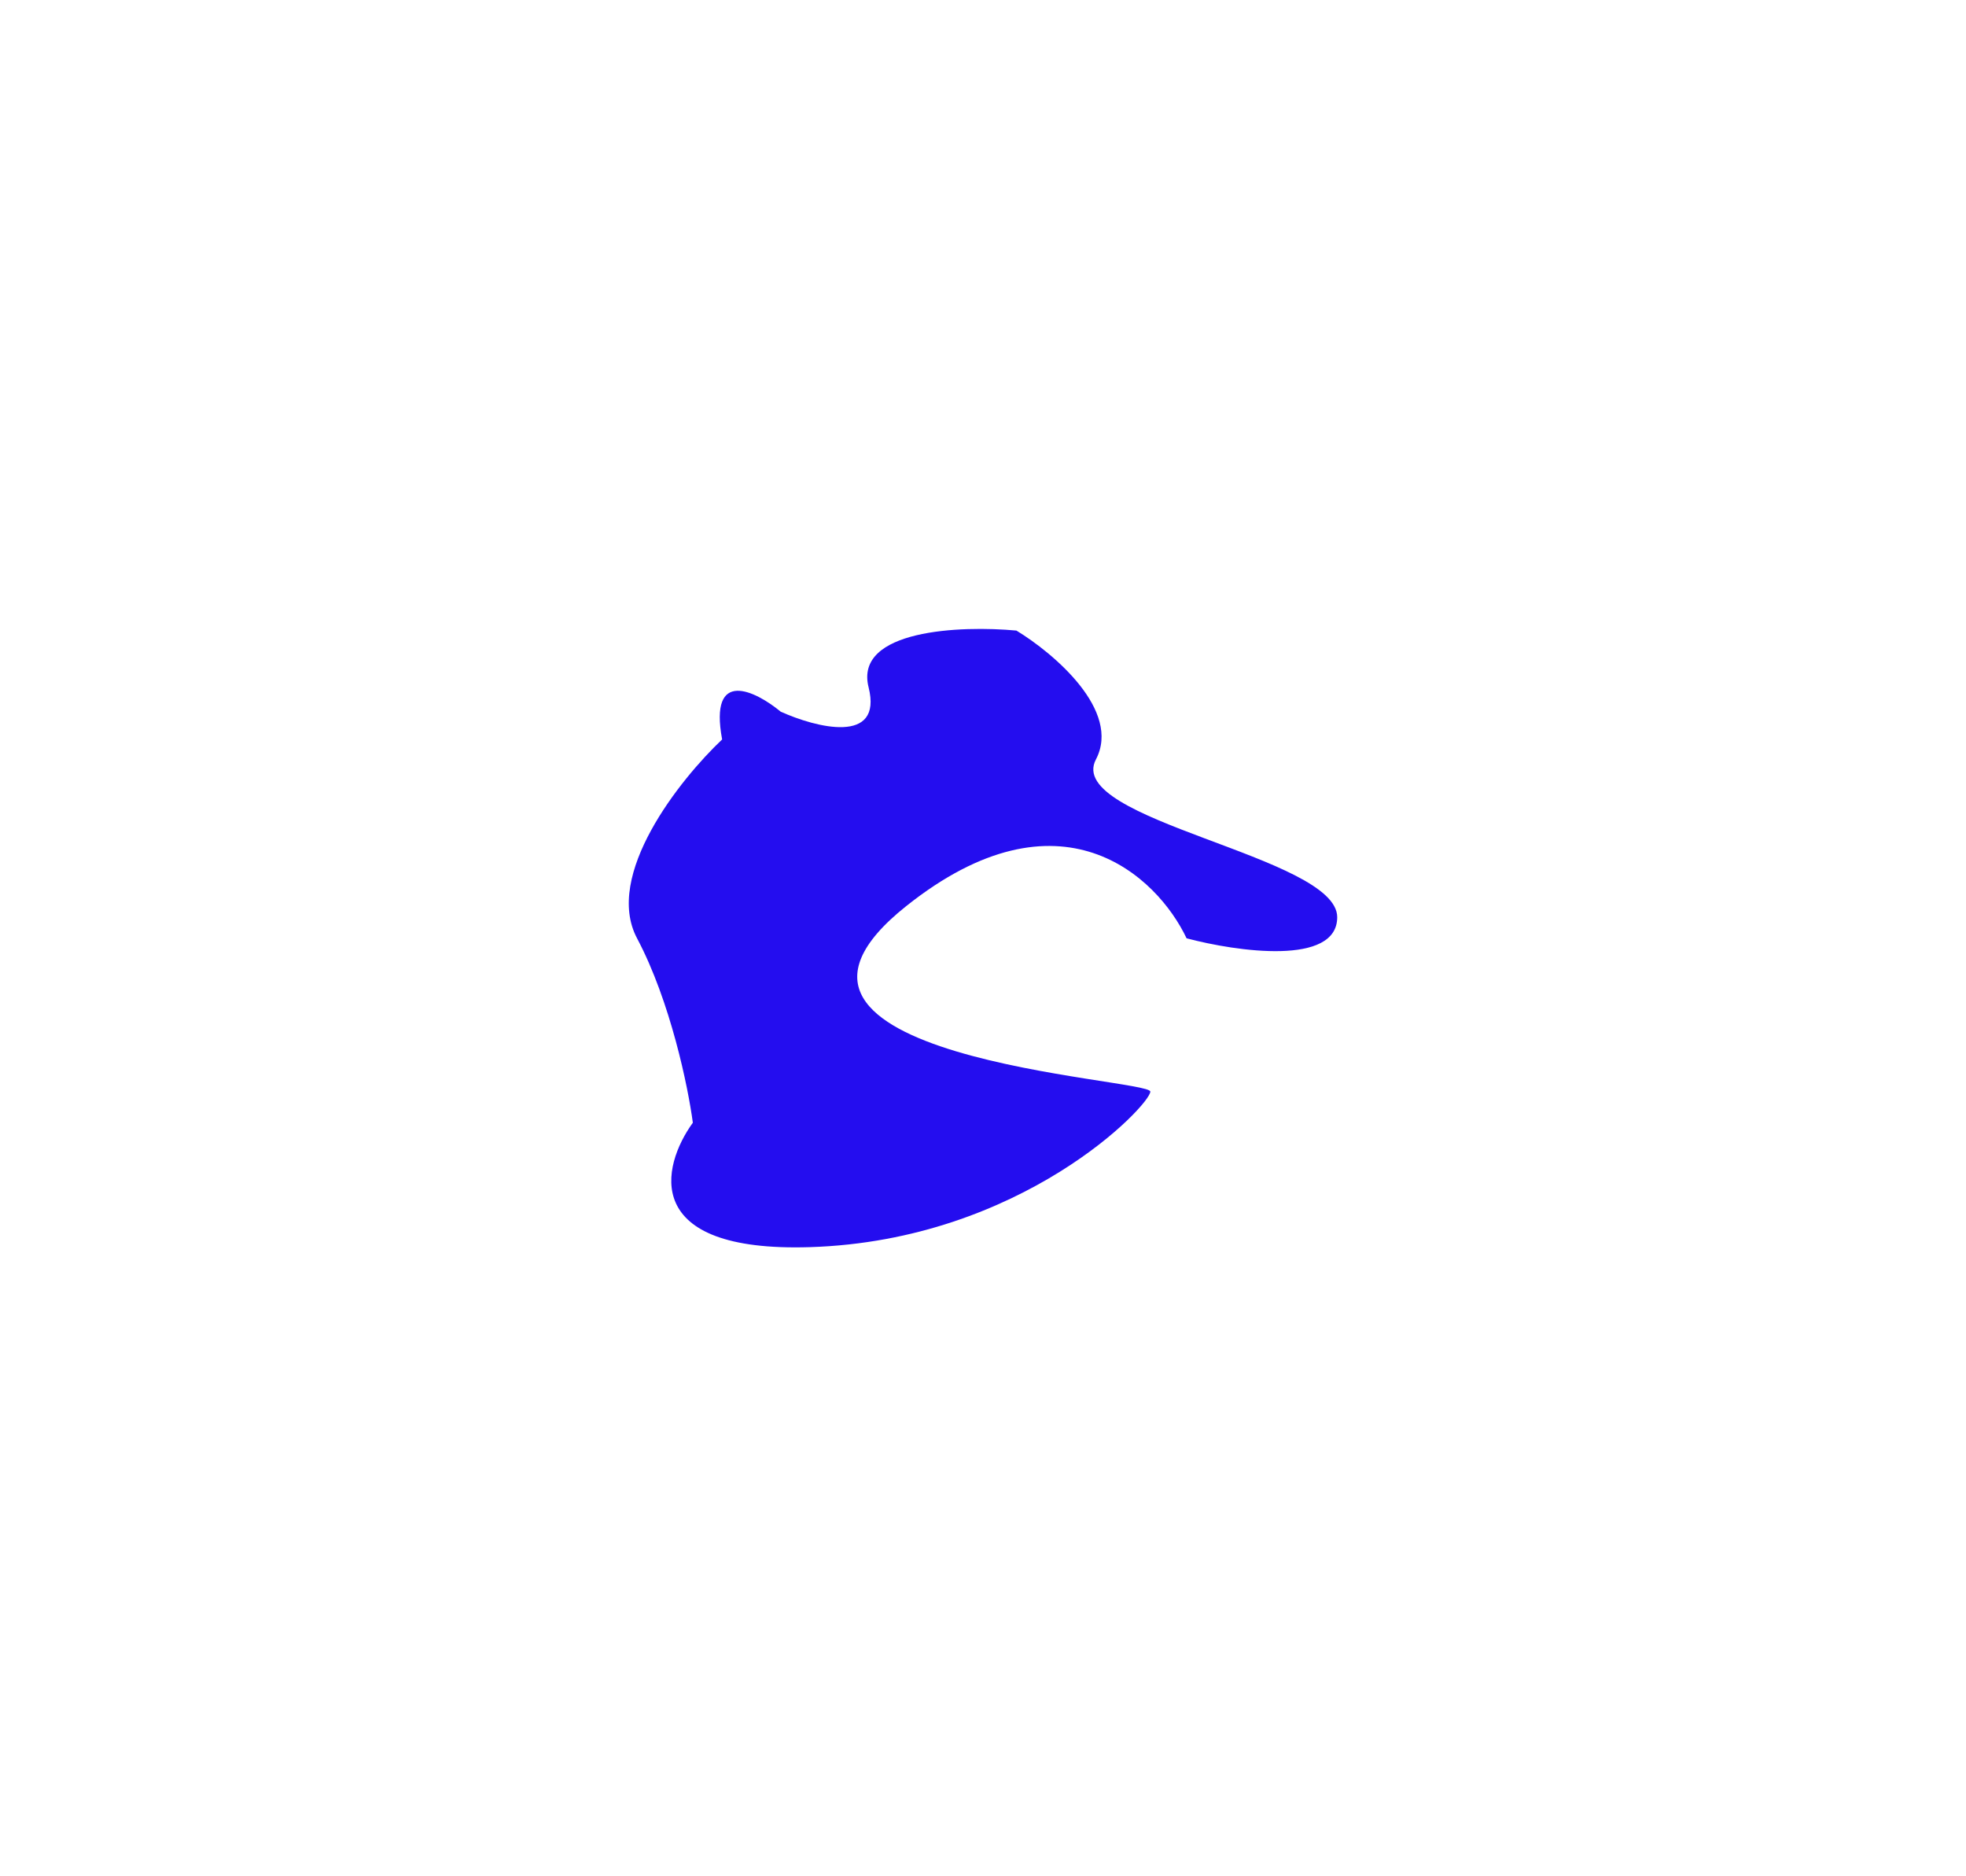 <svg width="938" height="895" viewBox="0 0 938 895" fill="none" xmlns="http://www.w3.org/2000/svg">
<g filter="url(#filter0_f_11_107)">
<path d="M303.944 447.572C287.973 417.473 324.351 371.794 344.536 352.717C338.148 318.379 360.507 329.578 372.485 339.47C389.343 347.065 421.329 355.367 414.408 327.812C407.488 300.256 458.55 298.313 484.946 300.786C502.692 311.561 535.121 338.94 522.877 362.256C507.572 391.401 638 408.358 638 437.503C638 460.819 590.088 453.931 566.131 447.572C552.157 418.073 505.841 373.702 432.376 432.204C340.543 505.332 548.83 514.34 548.83 520.699C548.83 527.058 487.608 591.708 386.46 594.887C305.541 597.431 315.478 556.38 330.562 535.537C328.344 518.756 319.914 477.671 303.944 447.572Z" fill="#240DEF"/>
</g>
<defs>
<filter id="filter0_f_11_107" x="0" y="0" width="938" height="895" filterUnits="userSpaceOnUse" color-interpolation-filters="sRGB">
<feFlood flood-opacity="0" result="BackgroundImageFix"/>
<feBlend mode="normal" in="SourceGraphic" in2="BackgroundImageFix" result="shape"/>
<feGaussianBlur stdDeviation="150" result="effect1_foregroundBlur_11_107"/>
</filter>
</defs>
</svg>
